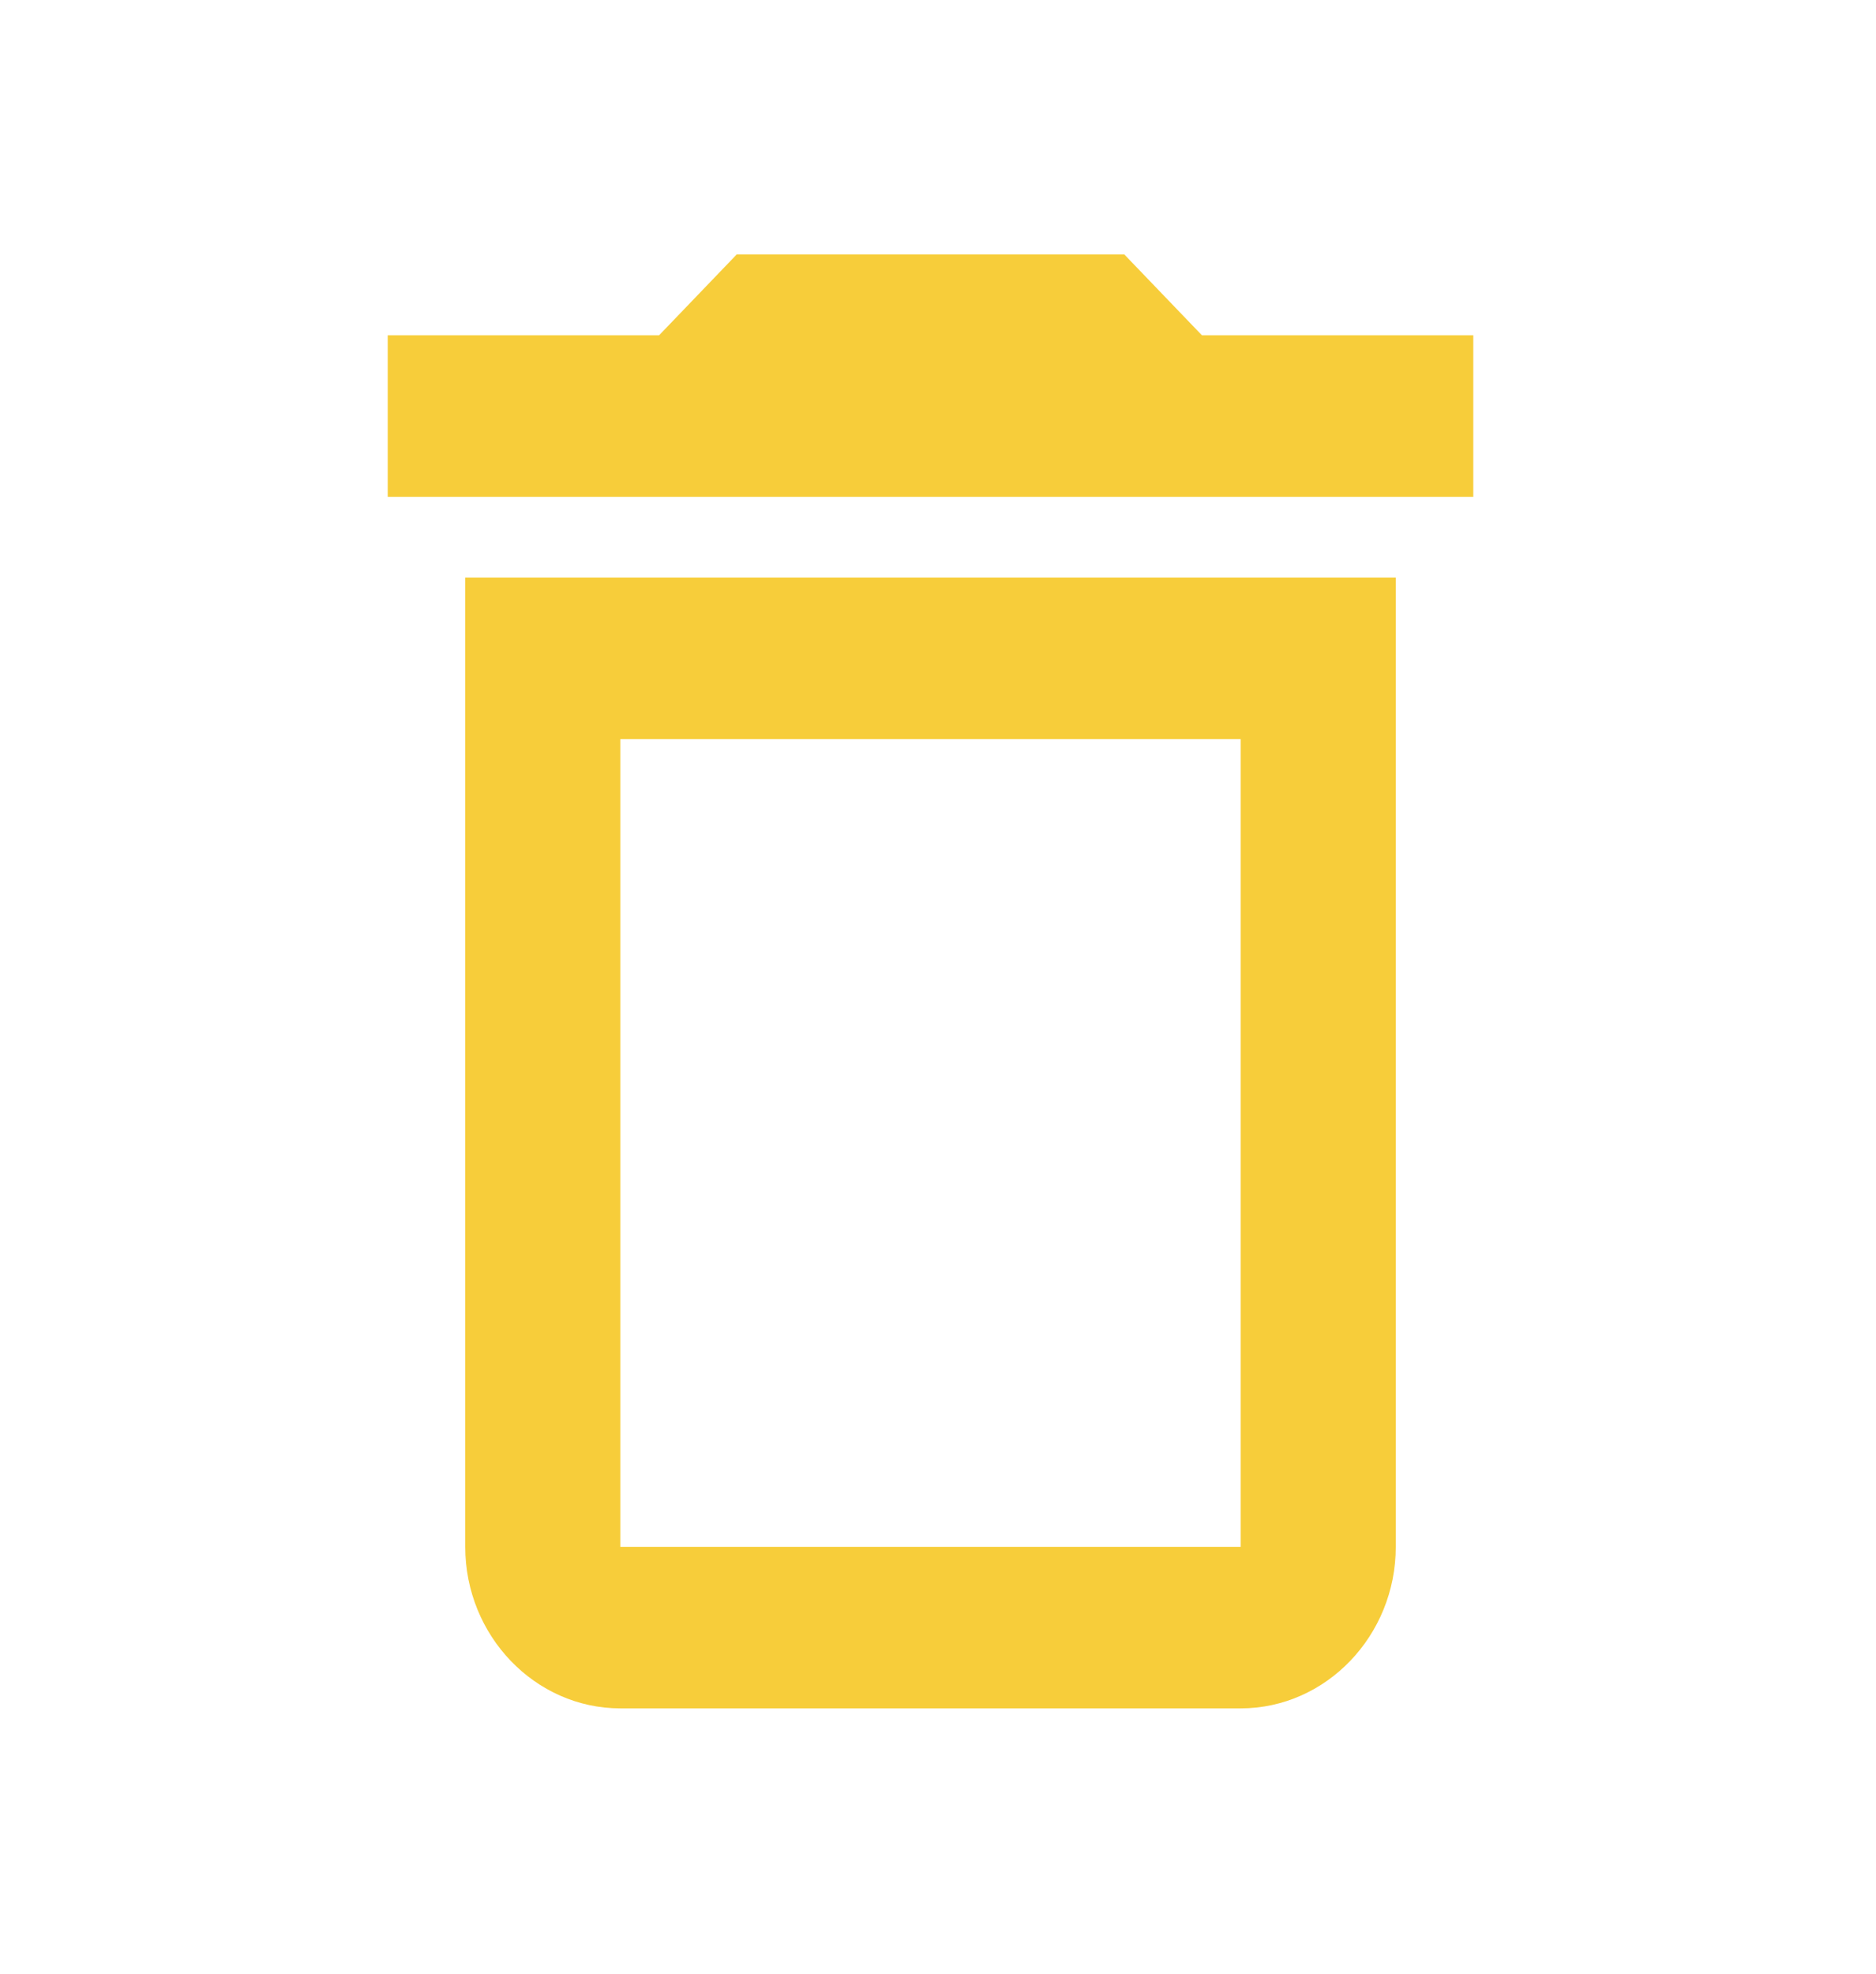 <svg width="77" height="81" viewBox="0 0 77 81" fill="none" xmlns="http://www.w3.org/2000/svg">
<mask id="mask0_21_135" style="mask-type:luminance" maskUnits="userSpaceOnUse" x="0" y="0" width="77" height="81">
<path d="M76.385 0.5H0V80.047H76.385V0.5Z" fill="white"/>
</mask>
<g mask="url(#mask0_21_135)">
<path d="M49.332 13.758L46.149 10.443H30.236L27.053 13.758H15.914V20.387H60.471V13.758H49.332ZM19.096 63.475C19.096 67.121 21.961 70.104 25.462 70.104H50.923C54.424 70.104 57.289 67.121 57.289 63.475V23.701H19.096V63.475ZM25.462 46.902V30.33H50.923V63.475H25.462V46.902Z" fill="#F7CD3A"/>
</g>
</svg>
